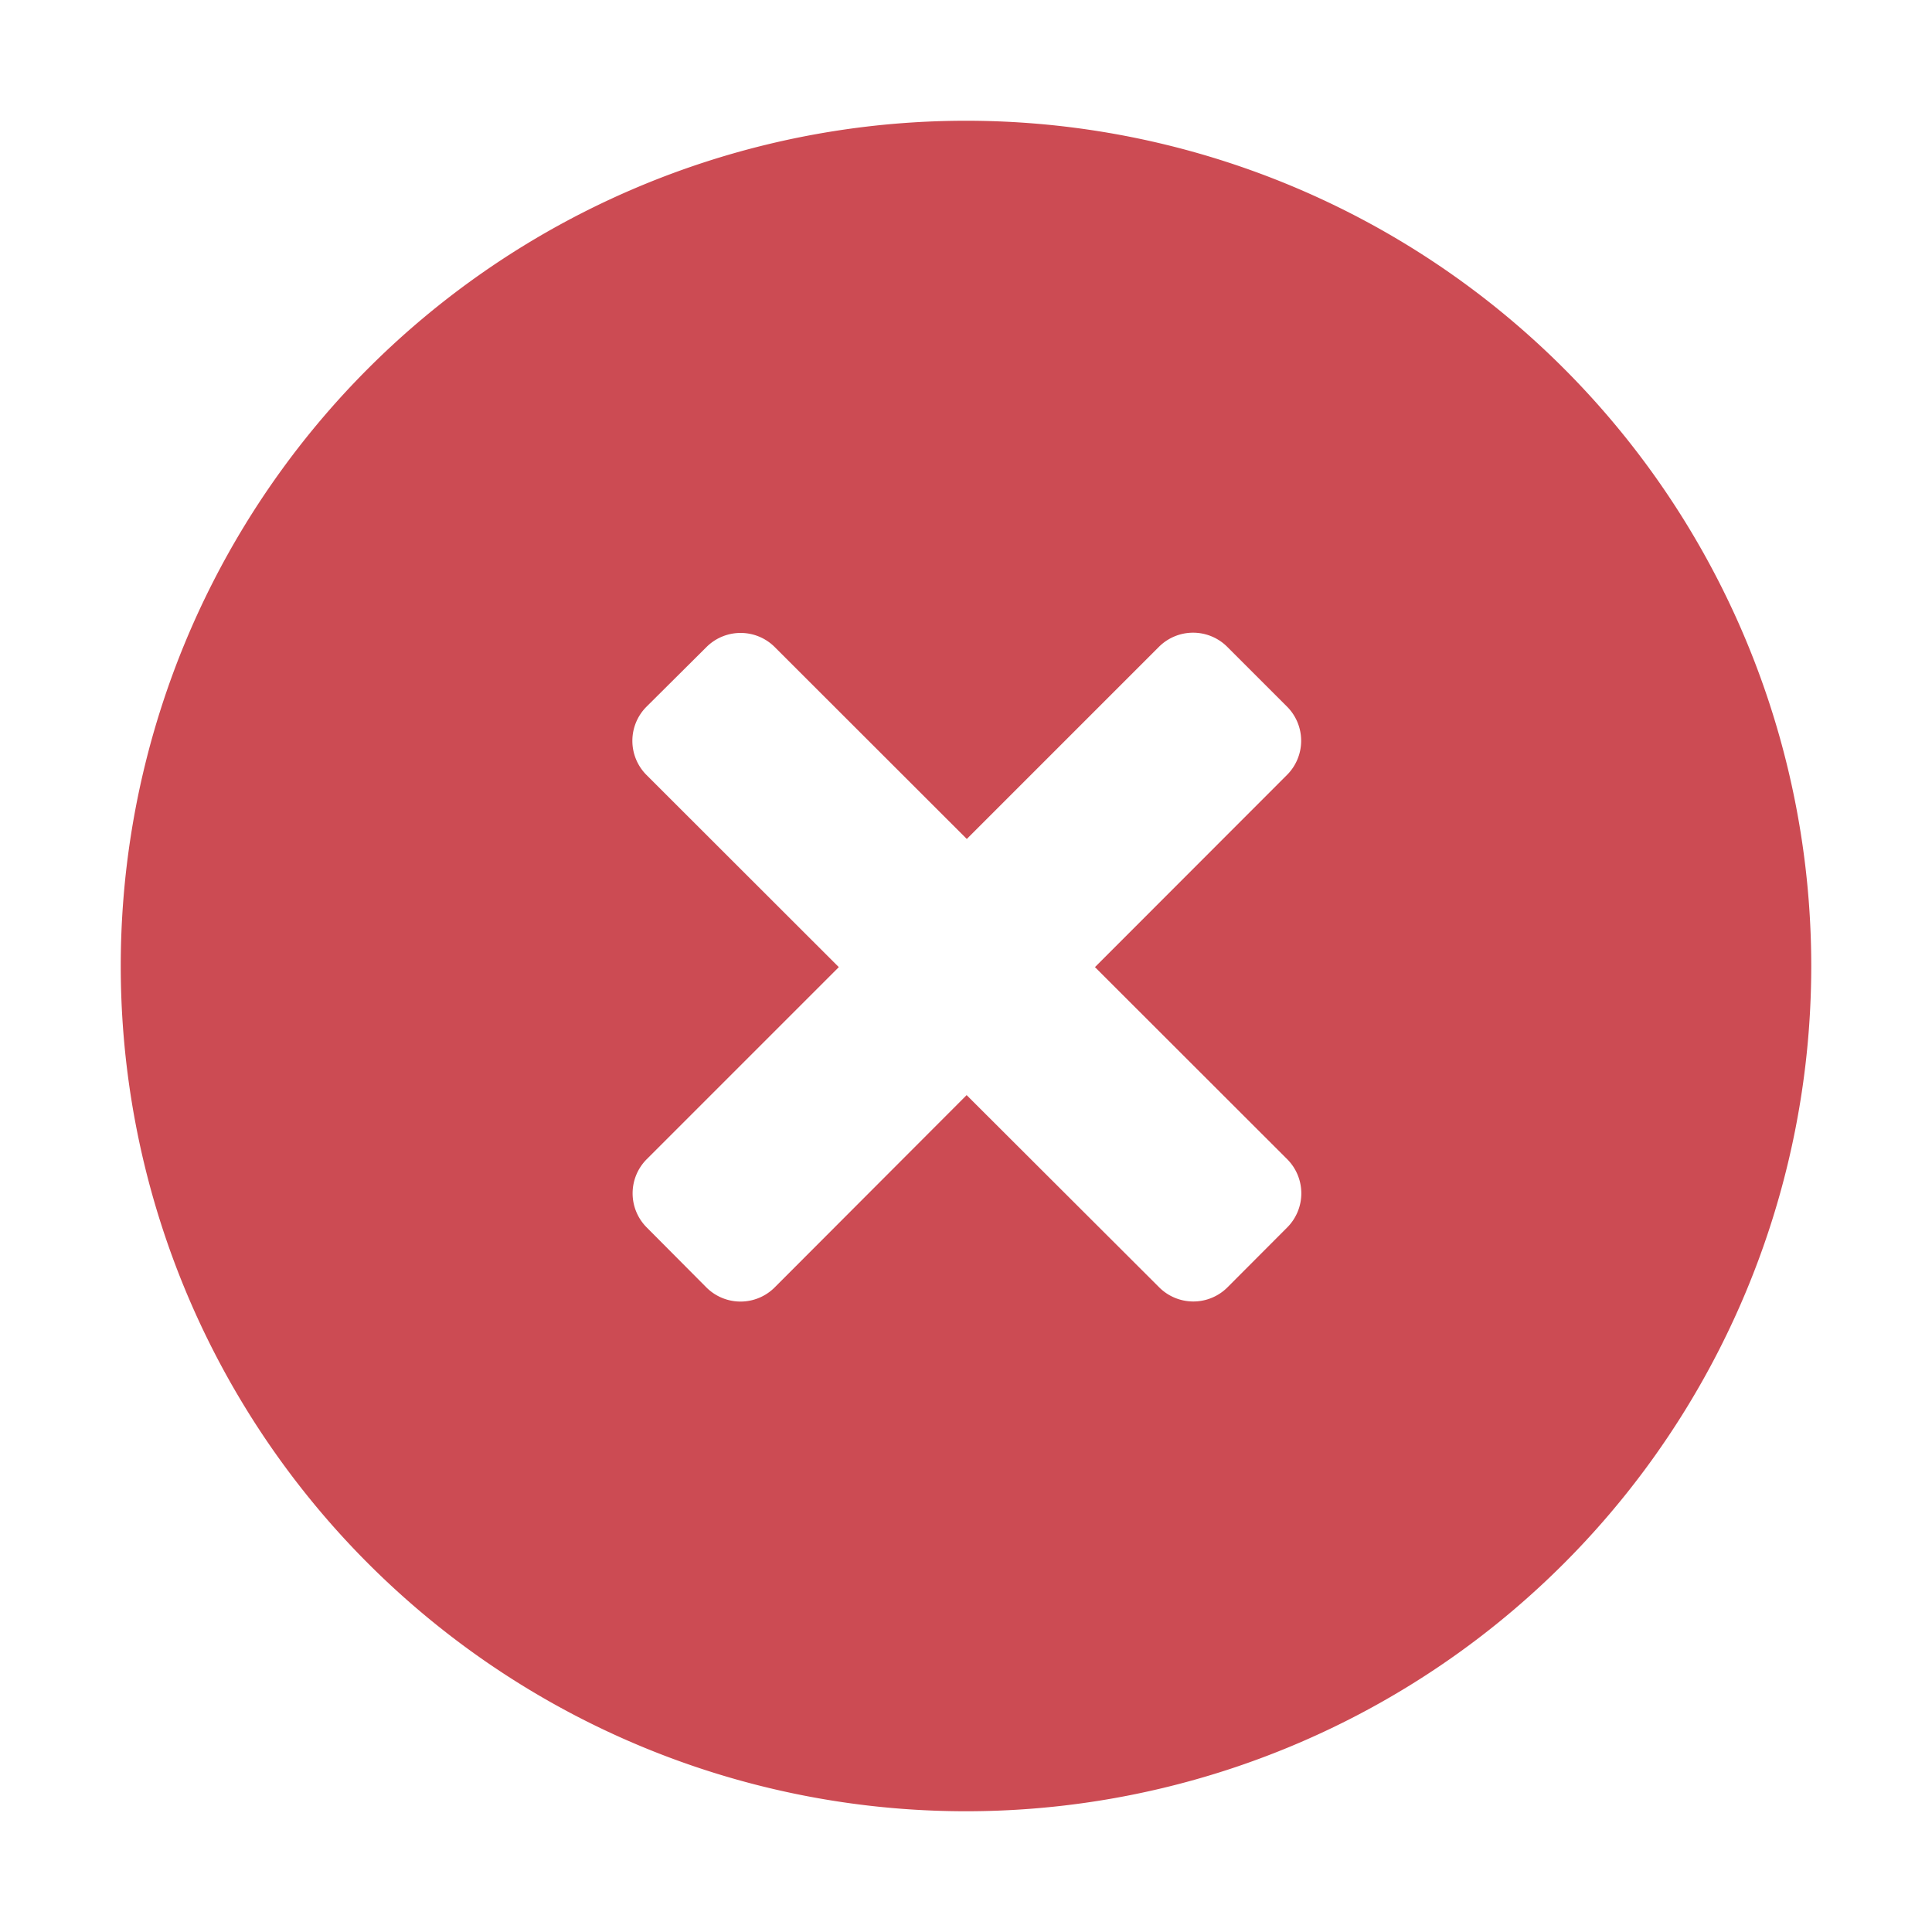 <svg xmlns="http://www.w3.org/2000/svg" width="12" height="12" fill="none"><path fill-rule="evenodd" clip-rule="evenodd" d="M11.25 6A5.25 5.25 0 1 0 .75 6a5.25 5.25 0 0 0 10.5 0ZM7.994 4.389l-.371-.371a.3.3 0 0 0-.425 0L6.005 5.211 4.812 4.019a.3.3 0 0 0-.424 0l-.372.37a.3.3 0 0 0 0 .425L5.21 6.007 4.017 7.2a.3.3 0 0 0 0 .424l.37.372a.3.3 0 0 0 .425 0l1.192-1.194L7.2 7.996a.3.3 0 0 0 .424 0l.371-.372a.3.3 0 0 0 0-.424L6.801 6.007l1.193-1.194a.3.3 0 0 0 0-.424Z" fill="#CC4B53"/></svg>